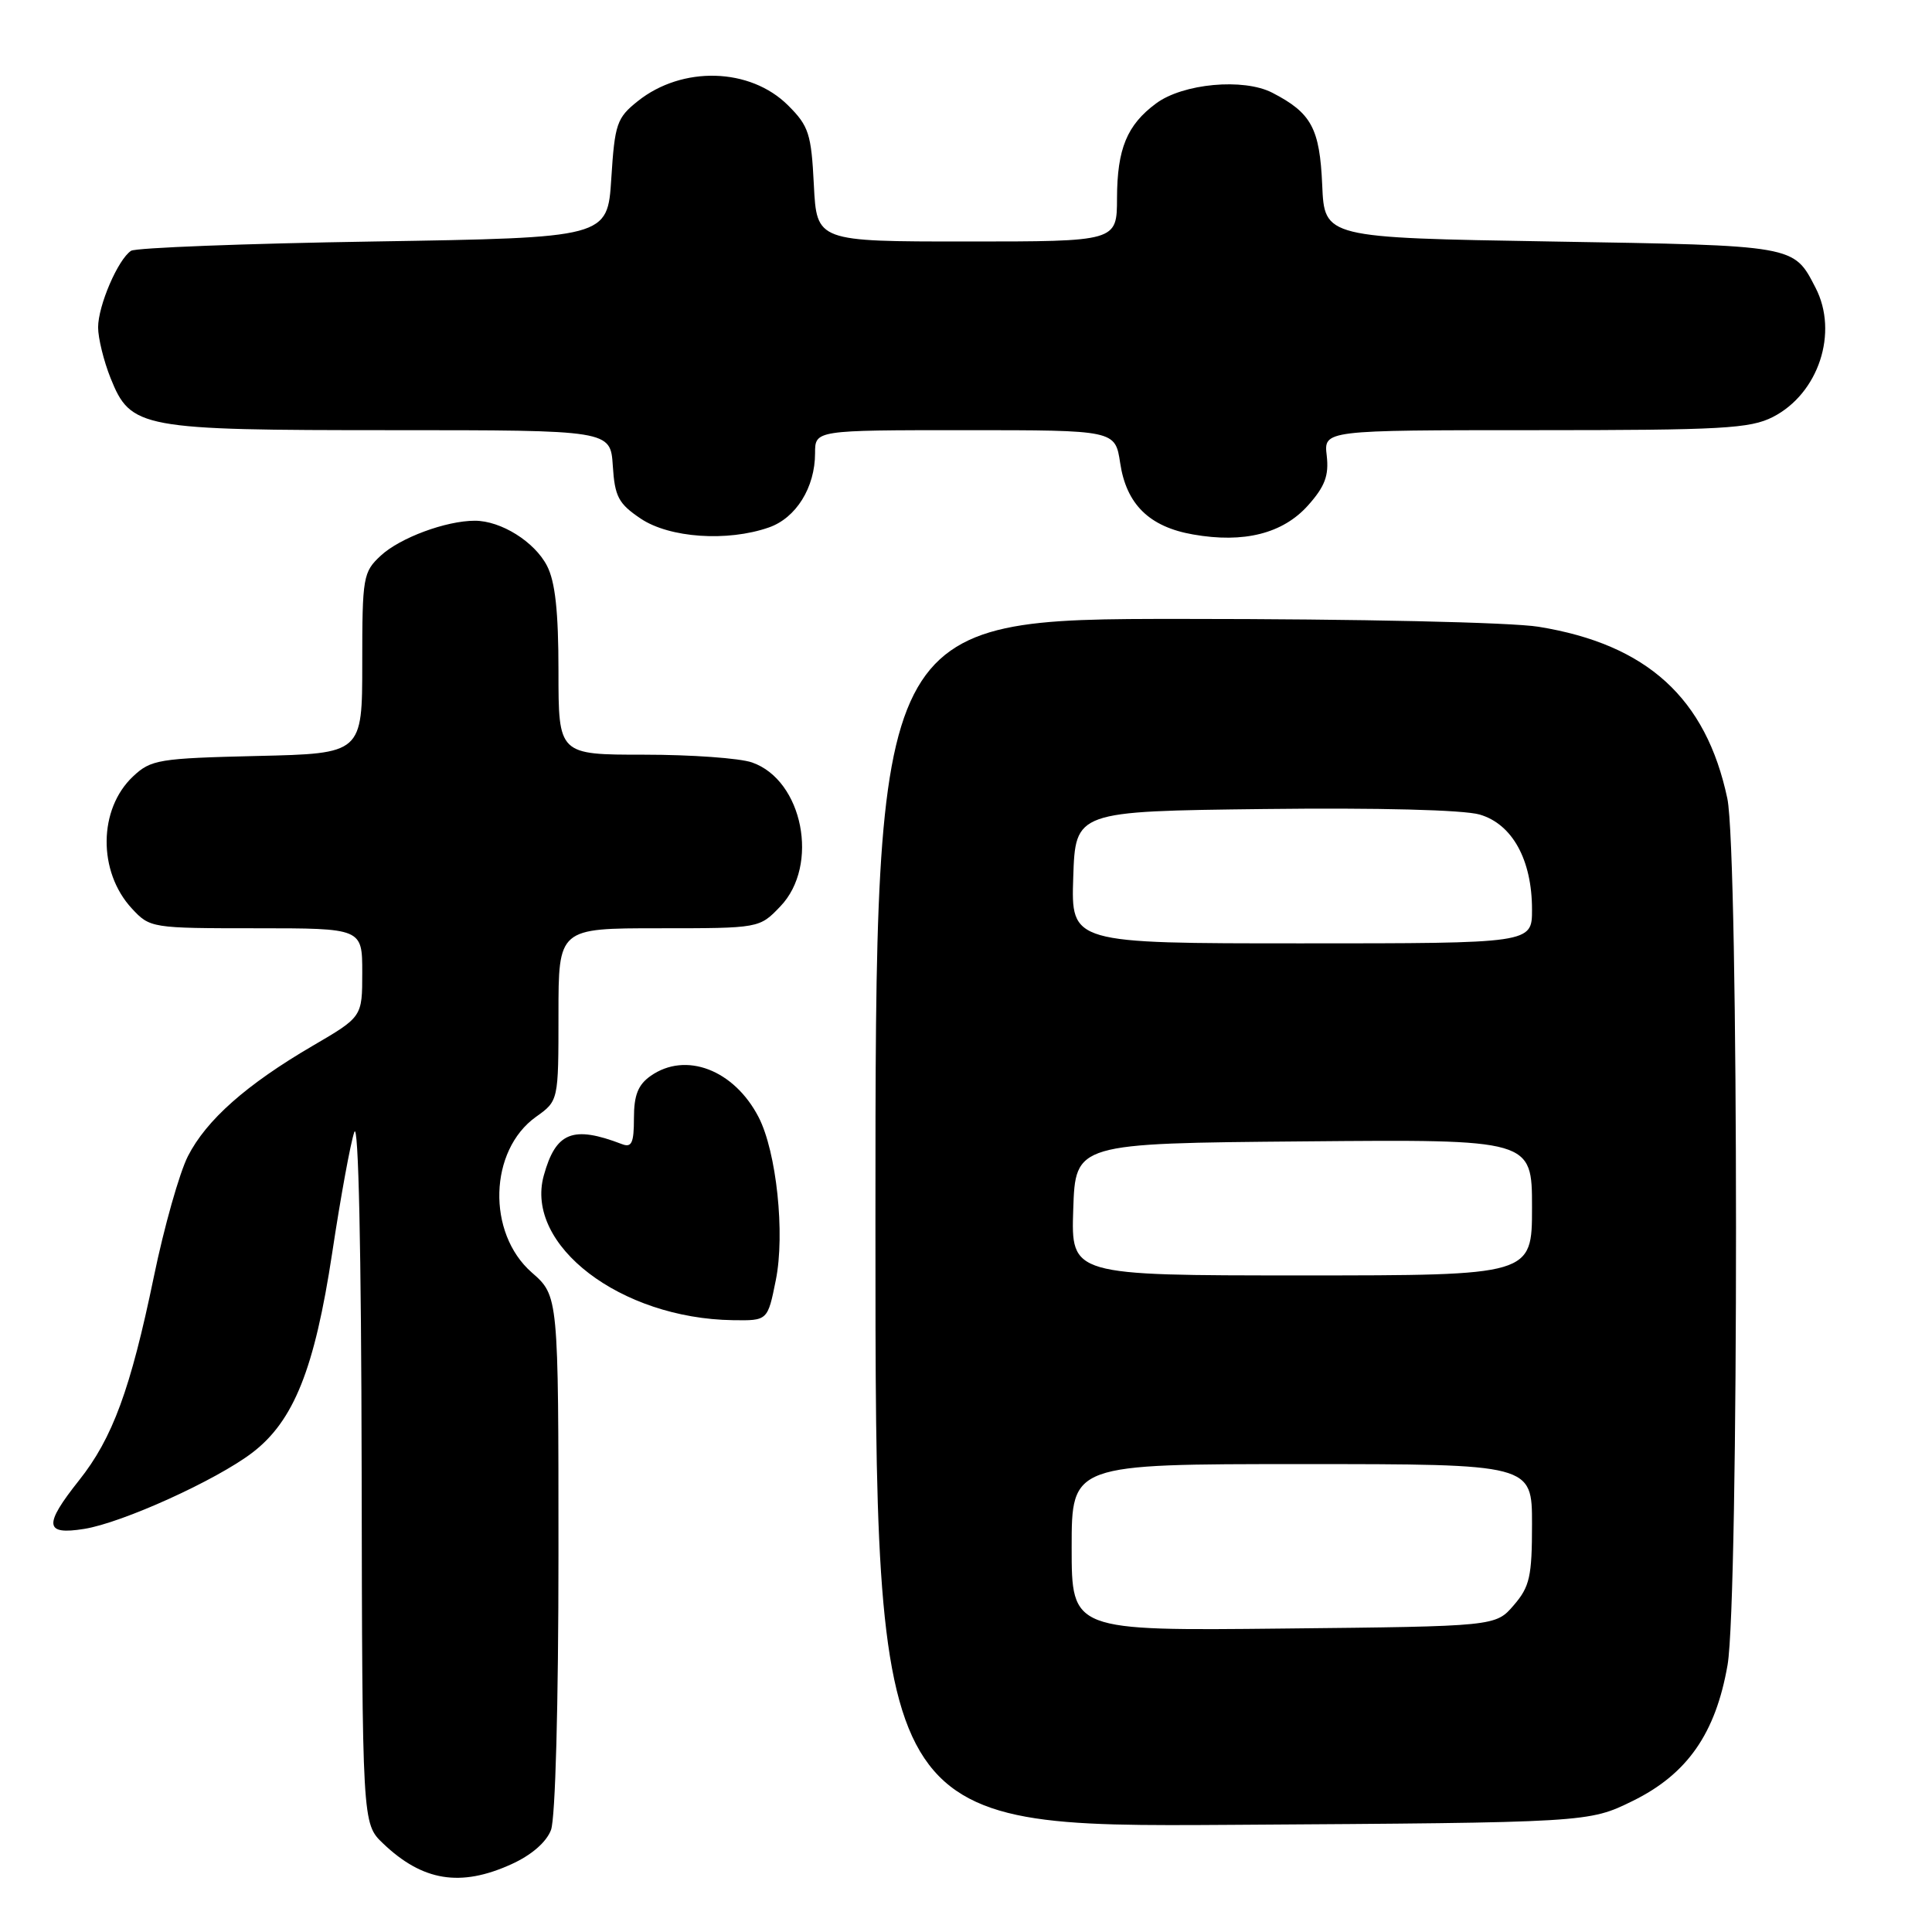 <?xml version="1.0" encoding="UTF-8" standalone="no"?>
<!DOCTYPE svg PUBLIC "-//W3C//DTD SVG 1.1//EN" "http://www.w3.org/Graphics/SVG/1.1/DTD/svg11.dtd" >
<svg xmlns="http://www.w3.org/2000/svg" xmlns:xlink="http://www.w3.org/1999/xlink" version="1.1" viewBox="0 0 256 256">
 <g >
 <path fill="currentColor"
d=" M 67.76 247.02 C 70.41 245.82 72.39 244.11 73.01 242.48 C 73.59 240.94 74.00 225.92 74.00 205.79 C 74.00 171.71 74.00 171.71 70.46 168.61 C 64.49 163.38 64.79 152.42 71.03 147.98 C 74.00 145.86 74.00 145.86 74.00 134.43 C 74.00 123.00 74.00 123.00 87.31 123.00 C 100.63 123.00 100.63 123.00 103.40 120.10 C 108.61 114.67 106.39 103.38 99.65 101.03 C 98.03 100.46 91.59 100.00 85.35 100.00 C 74.00 100.00 74.00 100.00 74.00 88.95 C 74.00 81.03 73.57 77.07 72.48 74.97 C 70.83 71.78 66.38 69.00 62.92 69.00 C 59.10 69.00 53.01 71.26 50.46 73.62 C 48.11 75.80 48.00 76.44 48.00 87.88 C 48.00 99.85 48.00 99.85 34.08 100.17 C 21.03 100.48 20.00 100.65 17.63 102.88 C 13.03 107.20 12.95 115.50 17.47 120.38 C 19.87 122.97 20.08 123.00 33.95 123.00 C 48.00 123.00 48.00 123.00 48.00 128.87 C 48.00 134.74 48.00 134.74 41.44 138.57 C 32.63 143.72 27.35 148.40 24.90 153.20 C 23.78 155.40 21.74 162.59 20.38 169.20 C 17.30 184.07 14.92 190.57 10.47 196.16 C 5.76 202.09 5.90 203.43 11.14 202.59 C 16.19 201.79 28.63 196.15 33.43 192.49 C 38.93 188.29 41.69 181.38 44.02 166.00 C 45.14 158.57 46.46 151.38 46.95 150.00 C 47.50 148.46 47.87 165.63 47.92 194.56 C 48.00 241.63 48.00 241.63 50.75 244.26 C 55.99 249.27 61.01 250.09 67.76 247.02 Z  M 216.35 238.63 C 223.57 235.08 227.33 229.70 228.91 220.62 C 230.42 211.90 230.40 112.98 228.88 105.80 C 226.06 92.50 218.24 85.38 203.87 83.05 C 200.24 82.46 179.99 82.01 156.75 82.01 C 116.00 82.00 116.00 82.00 116.00 162.05 C 116.00 242.11 116.00 242.11 163.25 241.80 C 210.50 241.50 210.50 241.50 216.35 238.63 Z  M 102.80 169.62 C 104.04 163.47 102.89 152.62 100.52 148.03 C 97.27 141.75 90.87 139.30 86.22 142.56 C 84.55 143.73 84.00 145.11 84.00 148.16 C 84.00 151.46 83.70 152.10 82.41 151.60 C 75.89 149.10 73.64 150.01 72.05 155.78 C 69.51 164.99 82.23 174.71 97.11 174.93 C 101.72 175.00 101.72 175.00 102.80 169.62 Z  M 173.32 66.97 C 175.56 64.46 176.10 63.02 175.80 60.38 C 175.40 57.00 175.40 57.00 203.45 57.00 C 228.18 57.00 231.90 56.79 234.92 55.25 C 240.97 52.15 243.64 44.07 240.57 38.13 C 237.64 32.46 238.06 32.54 205.60 32.00 C 175.50 31.50 175.50 31.50 175.20 24.52 C 174.87 17.00 173.78 14.97 168.59 12.29 C 164.78 10.32 156.74 11.06 153.18 13.71 C 149.33 16.56 148.03 19.72 148.01 26.25 C 148.00 32.00 148.00 32.00 128.11 32.00 C 108.22 32.00 108.22 32.00 107.84 24.50 C 107.50 17.73 107.17 16.70 104.43 13.97 C 99.41 8.95 90.39 8.70 84.50 13.41 C 81.73 15.62 81.46 16.41 81.00 23.65 C 80.50 31.50 80.50 31.50 49.50 32.00 C 32.45 32.27 17.99 32.83 17.37 33.23 C 15.64 34.36 13.00 40.49 13.00 43.38 C 13.00 44.80 13.74 47.82 14.65 50.10 C 17.33 56.77 18.57 57.00 51.91 57.00 C 80.89 57.00 80.89 57.00 81.20 61.72 C 81.46 65.81 81.95 66.74 84.90 68.72 C 88.71 71.28 96.38 71.81 101.88 69.89 C 105.48 68.64 108.00 64.59 108.00 60.05 C 108.00 57.00 108.00 57.00 127.89 57.00 C 147.77 57.00 147.77 57.00 148.43 61.36 C 149.25 66.83 152.29 69.81 158.09 70.82 C 164.82 72.01 169.99 70.70 173.32 66.97 Z  M 142.00 205.04 C 142.00 194.00 142.00 194.00 172.50 194.00 C 203.00 194.00 203.00 194.00 203.00 201.94 C 203.00 208.90 202.70 210.24 200.59 212.69 C 198.18 215.50 198.18 215.50 170.09 215.79 C 142.00 216.09 142.00 216.09 142.00 205.04 Z  M 142.21 160.25 C 142.50 151.50 142.50 151.50 172.75 151.24 C 203.00 150.97 203.00 150.97 203.00 159.99 C 203.00 169.00 203.00 169.00 172.46 169.00 C 141.92 169.00 141.92 169.00 142.21 160.25 Z  M 142.21 116.25 C 142.50 107.50 142.50 107.50 167.50 107.20 C 182.65 107.02 193.90 107.31 196.06 107.93 C 200.39 109.19 203.00 113.93 203.00 120.53 C 203.00 125.00 203.00 125.00 172.46 125.00 C 141.92 125.00 141.92 125.00 142.21 116.25 Z "/>
</g>
</svg>